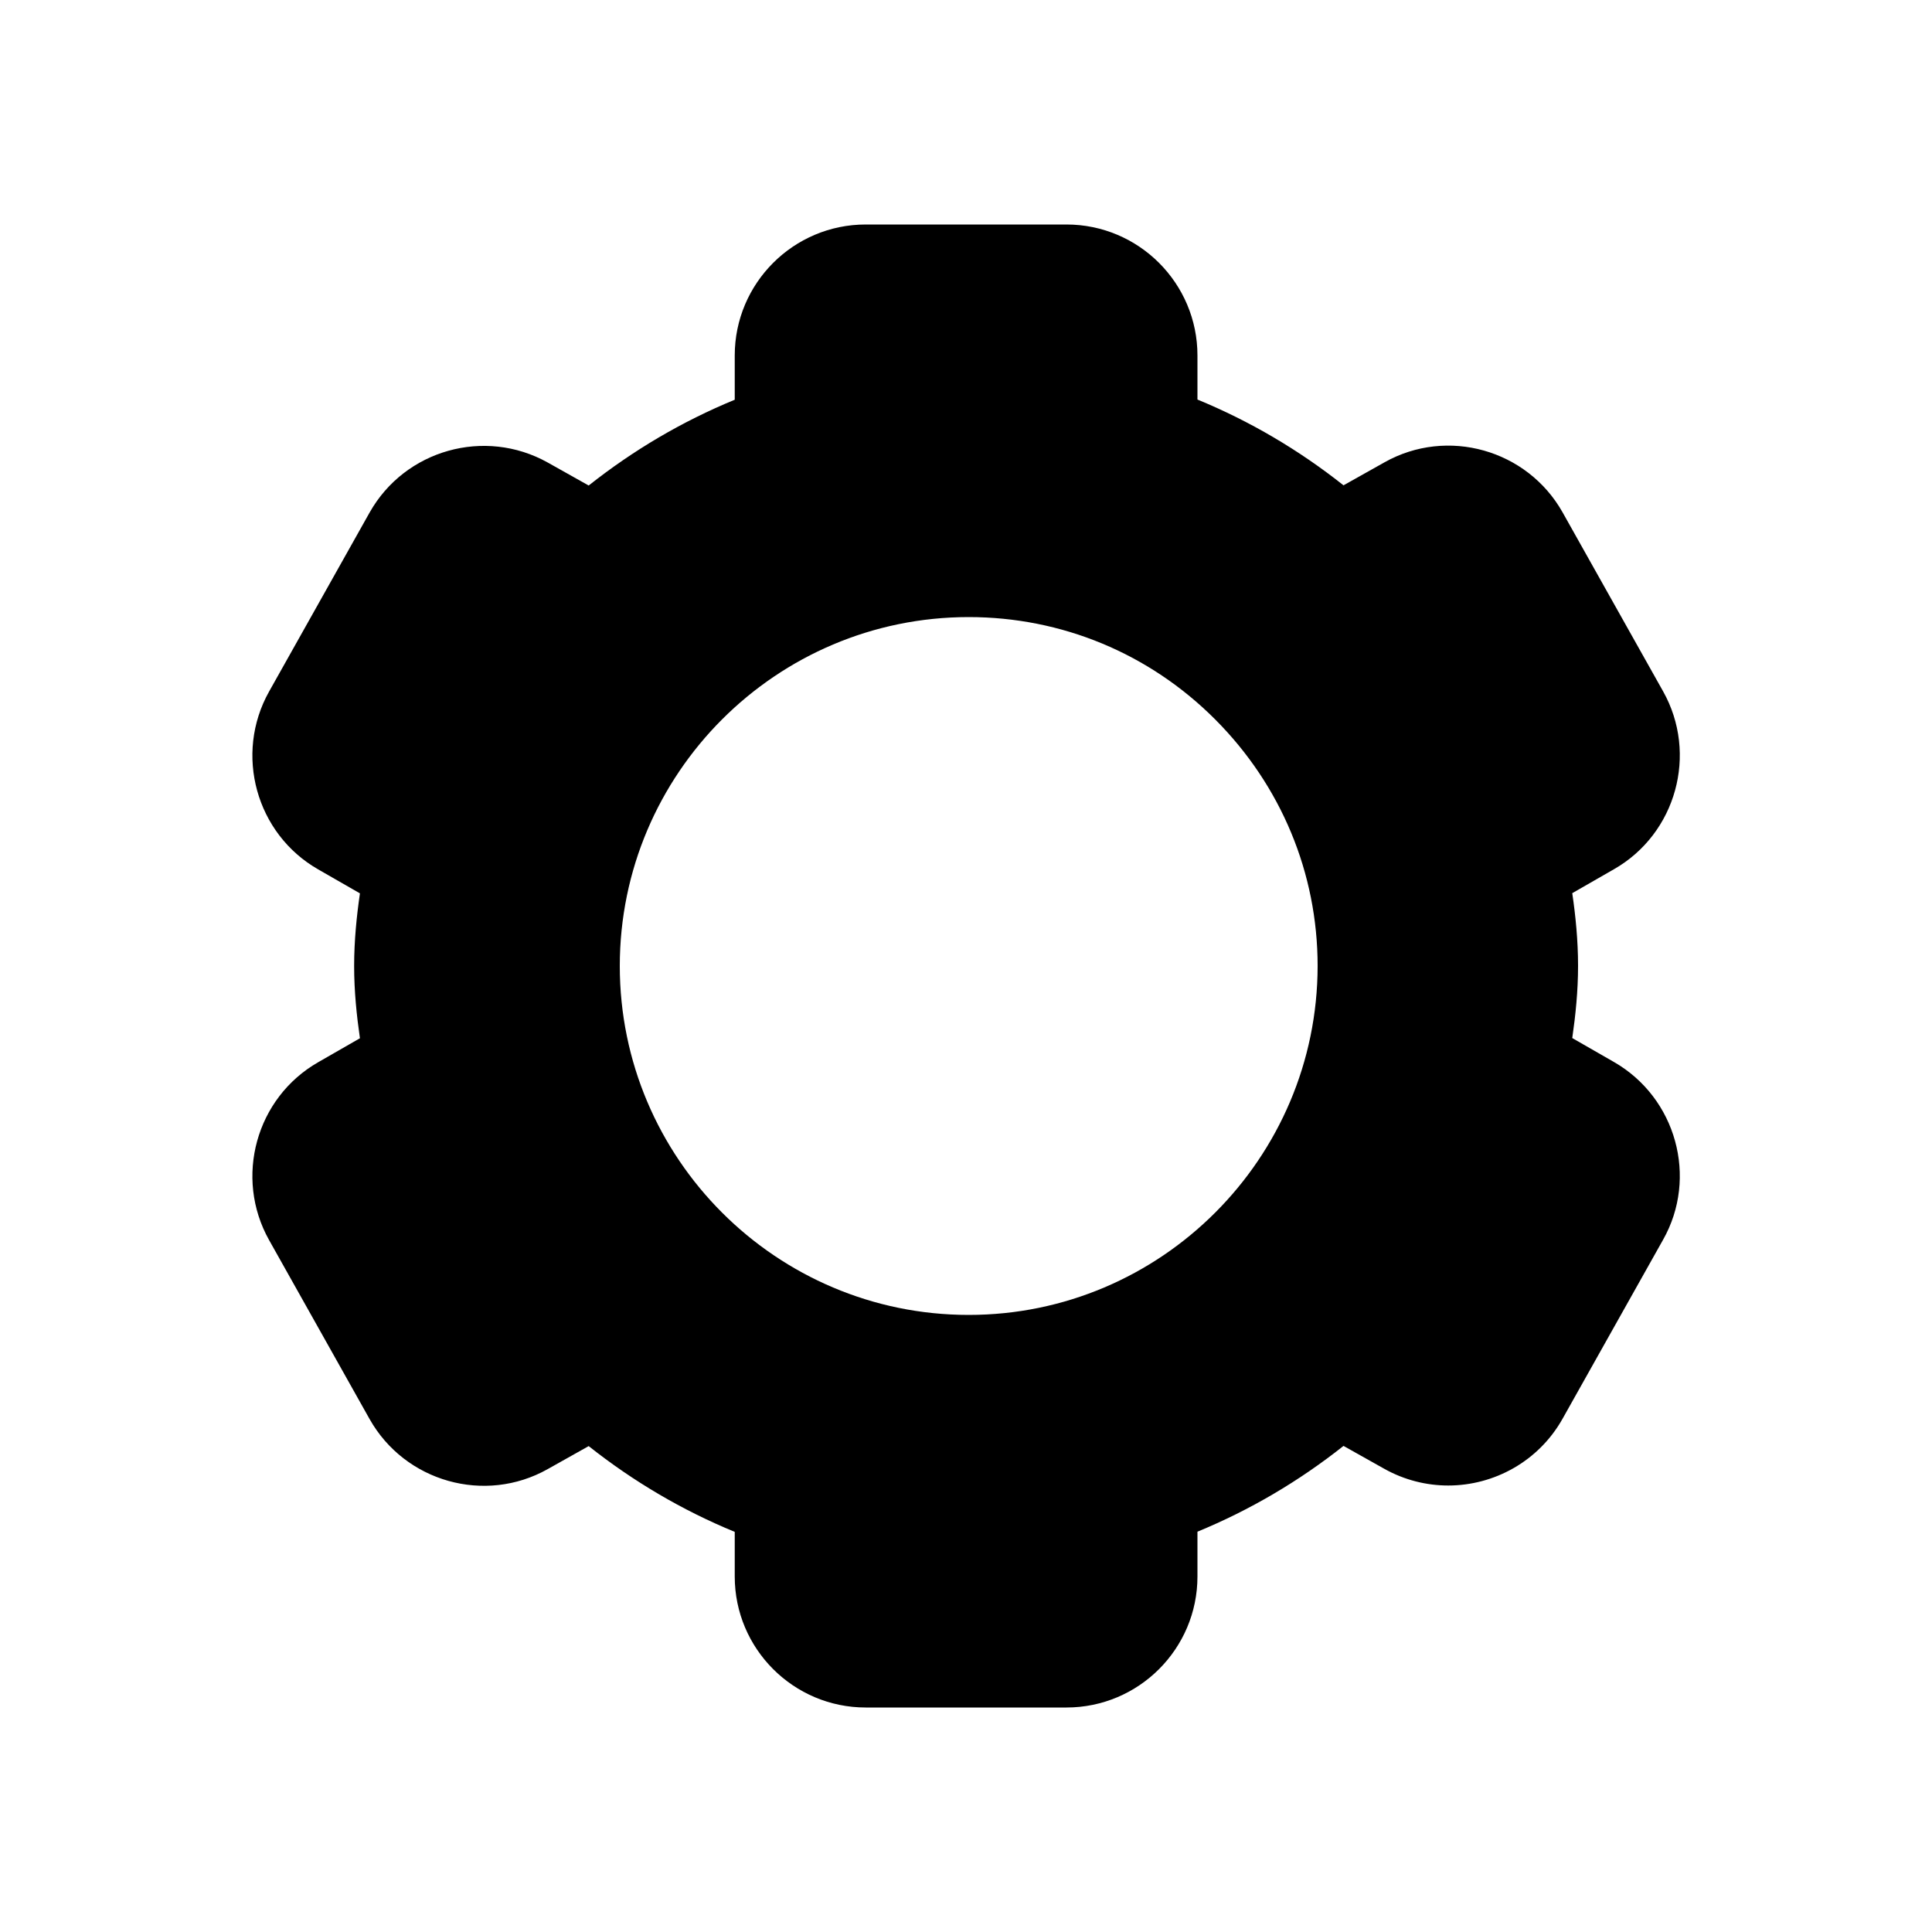 <?xml version="1.0" standalone="no"?><!DOCTYPE svg PUBLIC "-//W3C//DTD SVG 1.1//EN" "http://www.w3.org/Graphics/SVG/1.1/DTD/svg11.dtd"><svg t="1557480110209" class="icon" style="" viewBox="0 0 1024 1024" version="1.1" xmlns="http://www.w3.org/2000/svg" p-id="2011" xmlns:xlink="http://www.w3.org/1999/xlink" width="128" height="128"><defs><style type="text/css"></style></defs><path d="M855.45 562.893l-22.118-12.698c1.741-12.083 3.072-24.883 3.072-38.298 0-13.517-1.331-26.624-3.072-38.502l22.118-12.698c32.973-18.842 44.646-61.133 26.01-94.31l-53.248-94.822c-18.739-33.28-61.133-45.261-94.413-26.522l-21.709 12.186c-23.654-18.739-49.562-33.997-77.414-45.466V188.416c0-38.298-31.13-69.427-69.427-69.427H458.854c-38.298 0-69.427 31.13-69.427 69.427v23.45c-27.853 11.469-53.76 26.726-77.414 45.466l-21.709-12.186c-33.382-18.637-75.674-6.758-94.413 26.522l-53.248 94.822c-18.637 33.178-6.963 75.469 26.01 94.31l22.118 12.698c-1.741 11.981-3.072 25.088-3.072 38.502 0 13.414 1.331 26.214 3.072 38.298l-22.118 12.698c-32.973 18.842-44.646 61.133-26.01 94.31l53.248 94.822c18.739 33.28 61.133 45.261 94.413 26.522l21.709-12.186c23.654 18.739 49.562 33.997 77.414 45.466V835.584c0 38.298 31.13 69.427 69.427 69.427H565.248c38.298 0 69.427-31.13 69.427-69.427v-23.757c27.853-11.469 53.76-26.726 77.414-45.466l21.709 12.186c10.65 5.939 22.323 8.806 33.792 8.806 24.269 0 47.923-12.8 60.621-35.43l53.248-94.822c18.637-32.973 6.963-75.264-26.01-94.208z m-342.016 134.042c-101.99 0-184.934-82.944-184.934-184.934s82.944-184.934 184.934-184.934c49.254 0 95.744 19.251 130.662 54.272s54.272 81.408 54.272 130.662c-0.102 101.99-83.046 184.934-184.934 184.934zM622.285 816.64s0.102 0 0 0c0.102 0 0 0 0 0z" p-id="2012"></path></svg>